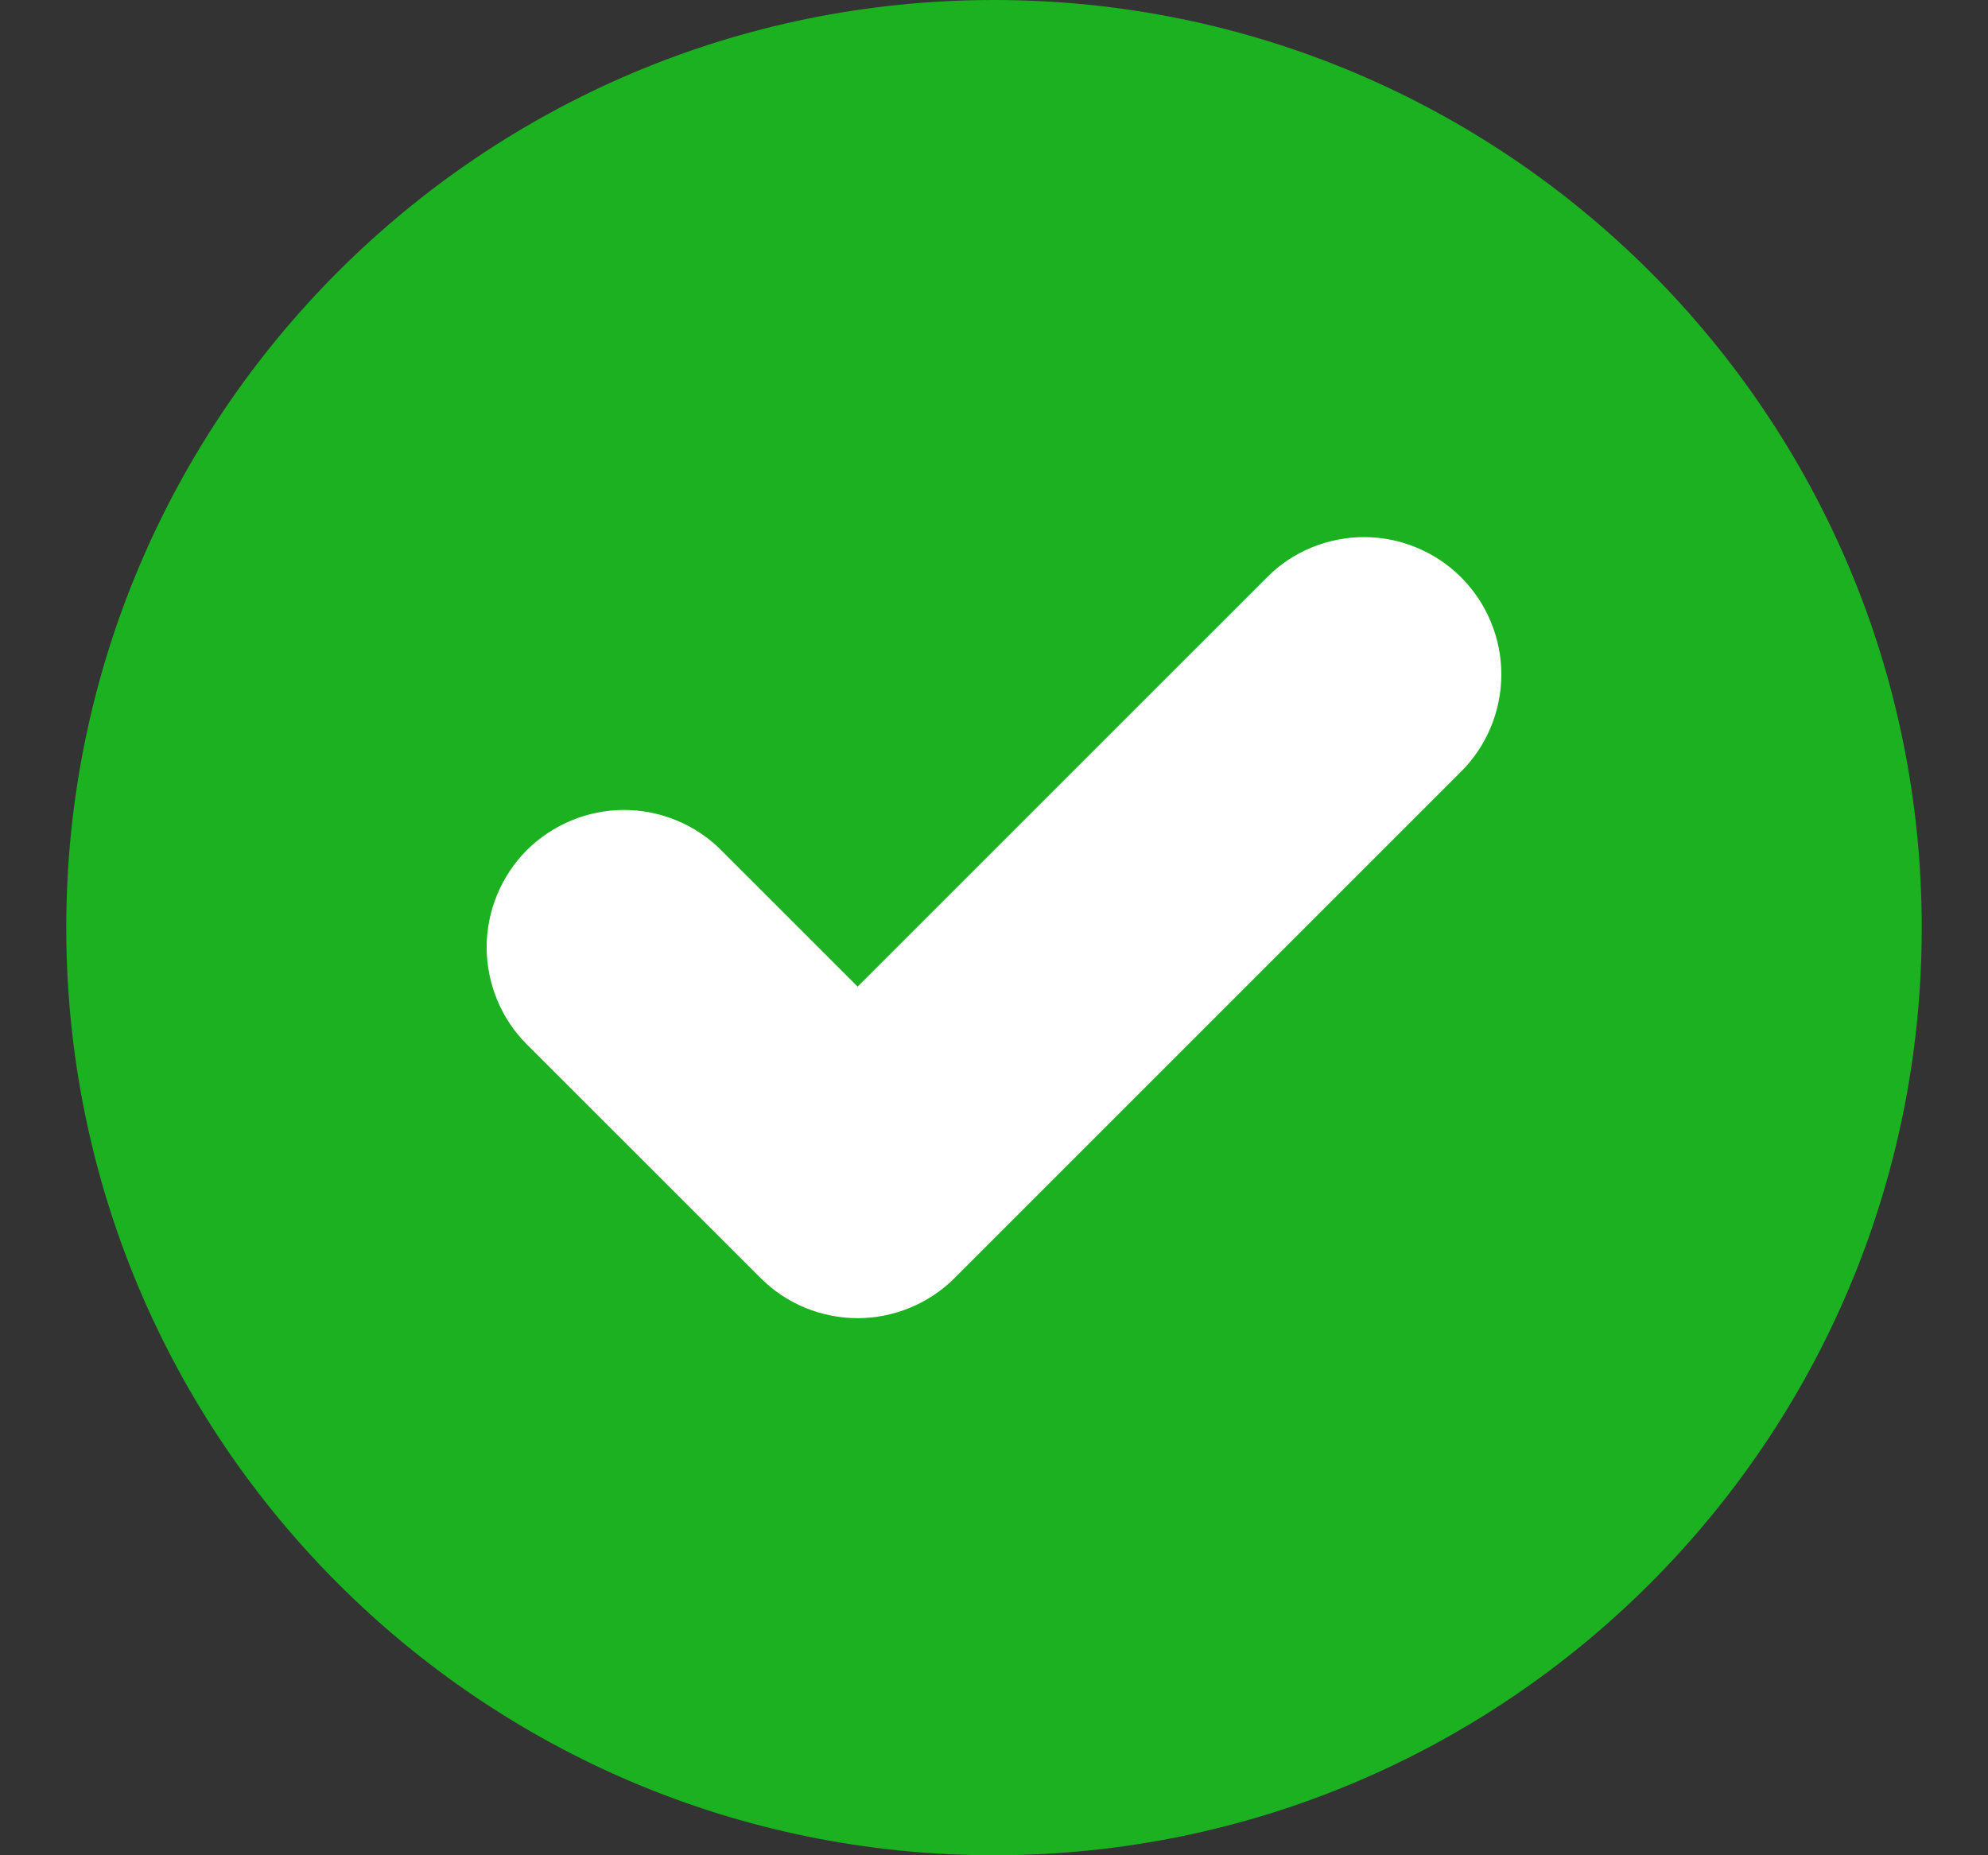 <svg width="15" height="14" viewBox="0 0 15 14" fill="none" xmlns="http://www.w3.org/2000/svg">
<rect x="0" y="0" width="15" height="14" fill="#333333" stroke="none"/>
<path d="M7.5 14C11.366 14 14.5 10.866 14.5 7C14.5 3.134 11.366 0 7.5 0C3.634 0 0.5 3.134 0.5 7C0.5 10.866 3.634 14 7.5 14Z" fill="#1BB121"/>
<path d="M11.025 4.357C10.928 4.26 10.814 4.184 10.688 4.132C10.563 4.08 10.428 4.053 10.292 4.053C10.156 4.053 10.021 4.08 9.895 4.132C9.769 4.184 9.655 4.26 9.559 4.357L6.471 7.445L5.441 6.415C5.345 6.319 5.231 6.243 5.105 6.191C4.979 6.139 4.845 6.112 4.708 6.112C4.572 6.112 4.437 6.139 4.312 6.191C4.186 6.243 4.072 6.319 3.975 6.415C3.879 6.512 3.803 6.626 3.751 6.752C3.699 6.877 3.672 7.012 3.672 7.148C3.672 7.284 3.699 7.419 3.751 7.545C3.803 7.671 3.879 7.785 3.975 7.881L5.738 9.643C5.834 9.74 5.948 9.816 6.074 9.868C6.2 9.92 6.335 9.947 6.471 9.947C6.607 9.947 6.742 9.92 6.867 9.868C6.993 9.816 7.107 9.74 7.204 9.643L11.025 5.822C11.121 5.726 11.197 5.612 11.249 5.486C11.301 5.36 11.328 5.226 11.328 5.089C11.328 4.953 11.301 4.819 11.249 4.693C11.197 4.567 11.121 4.453 11.025 4.357Z" fill="white"/>
</svg>
